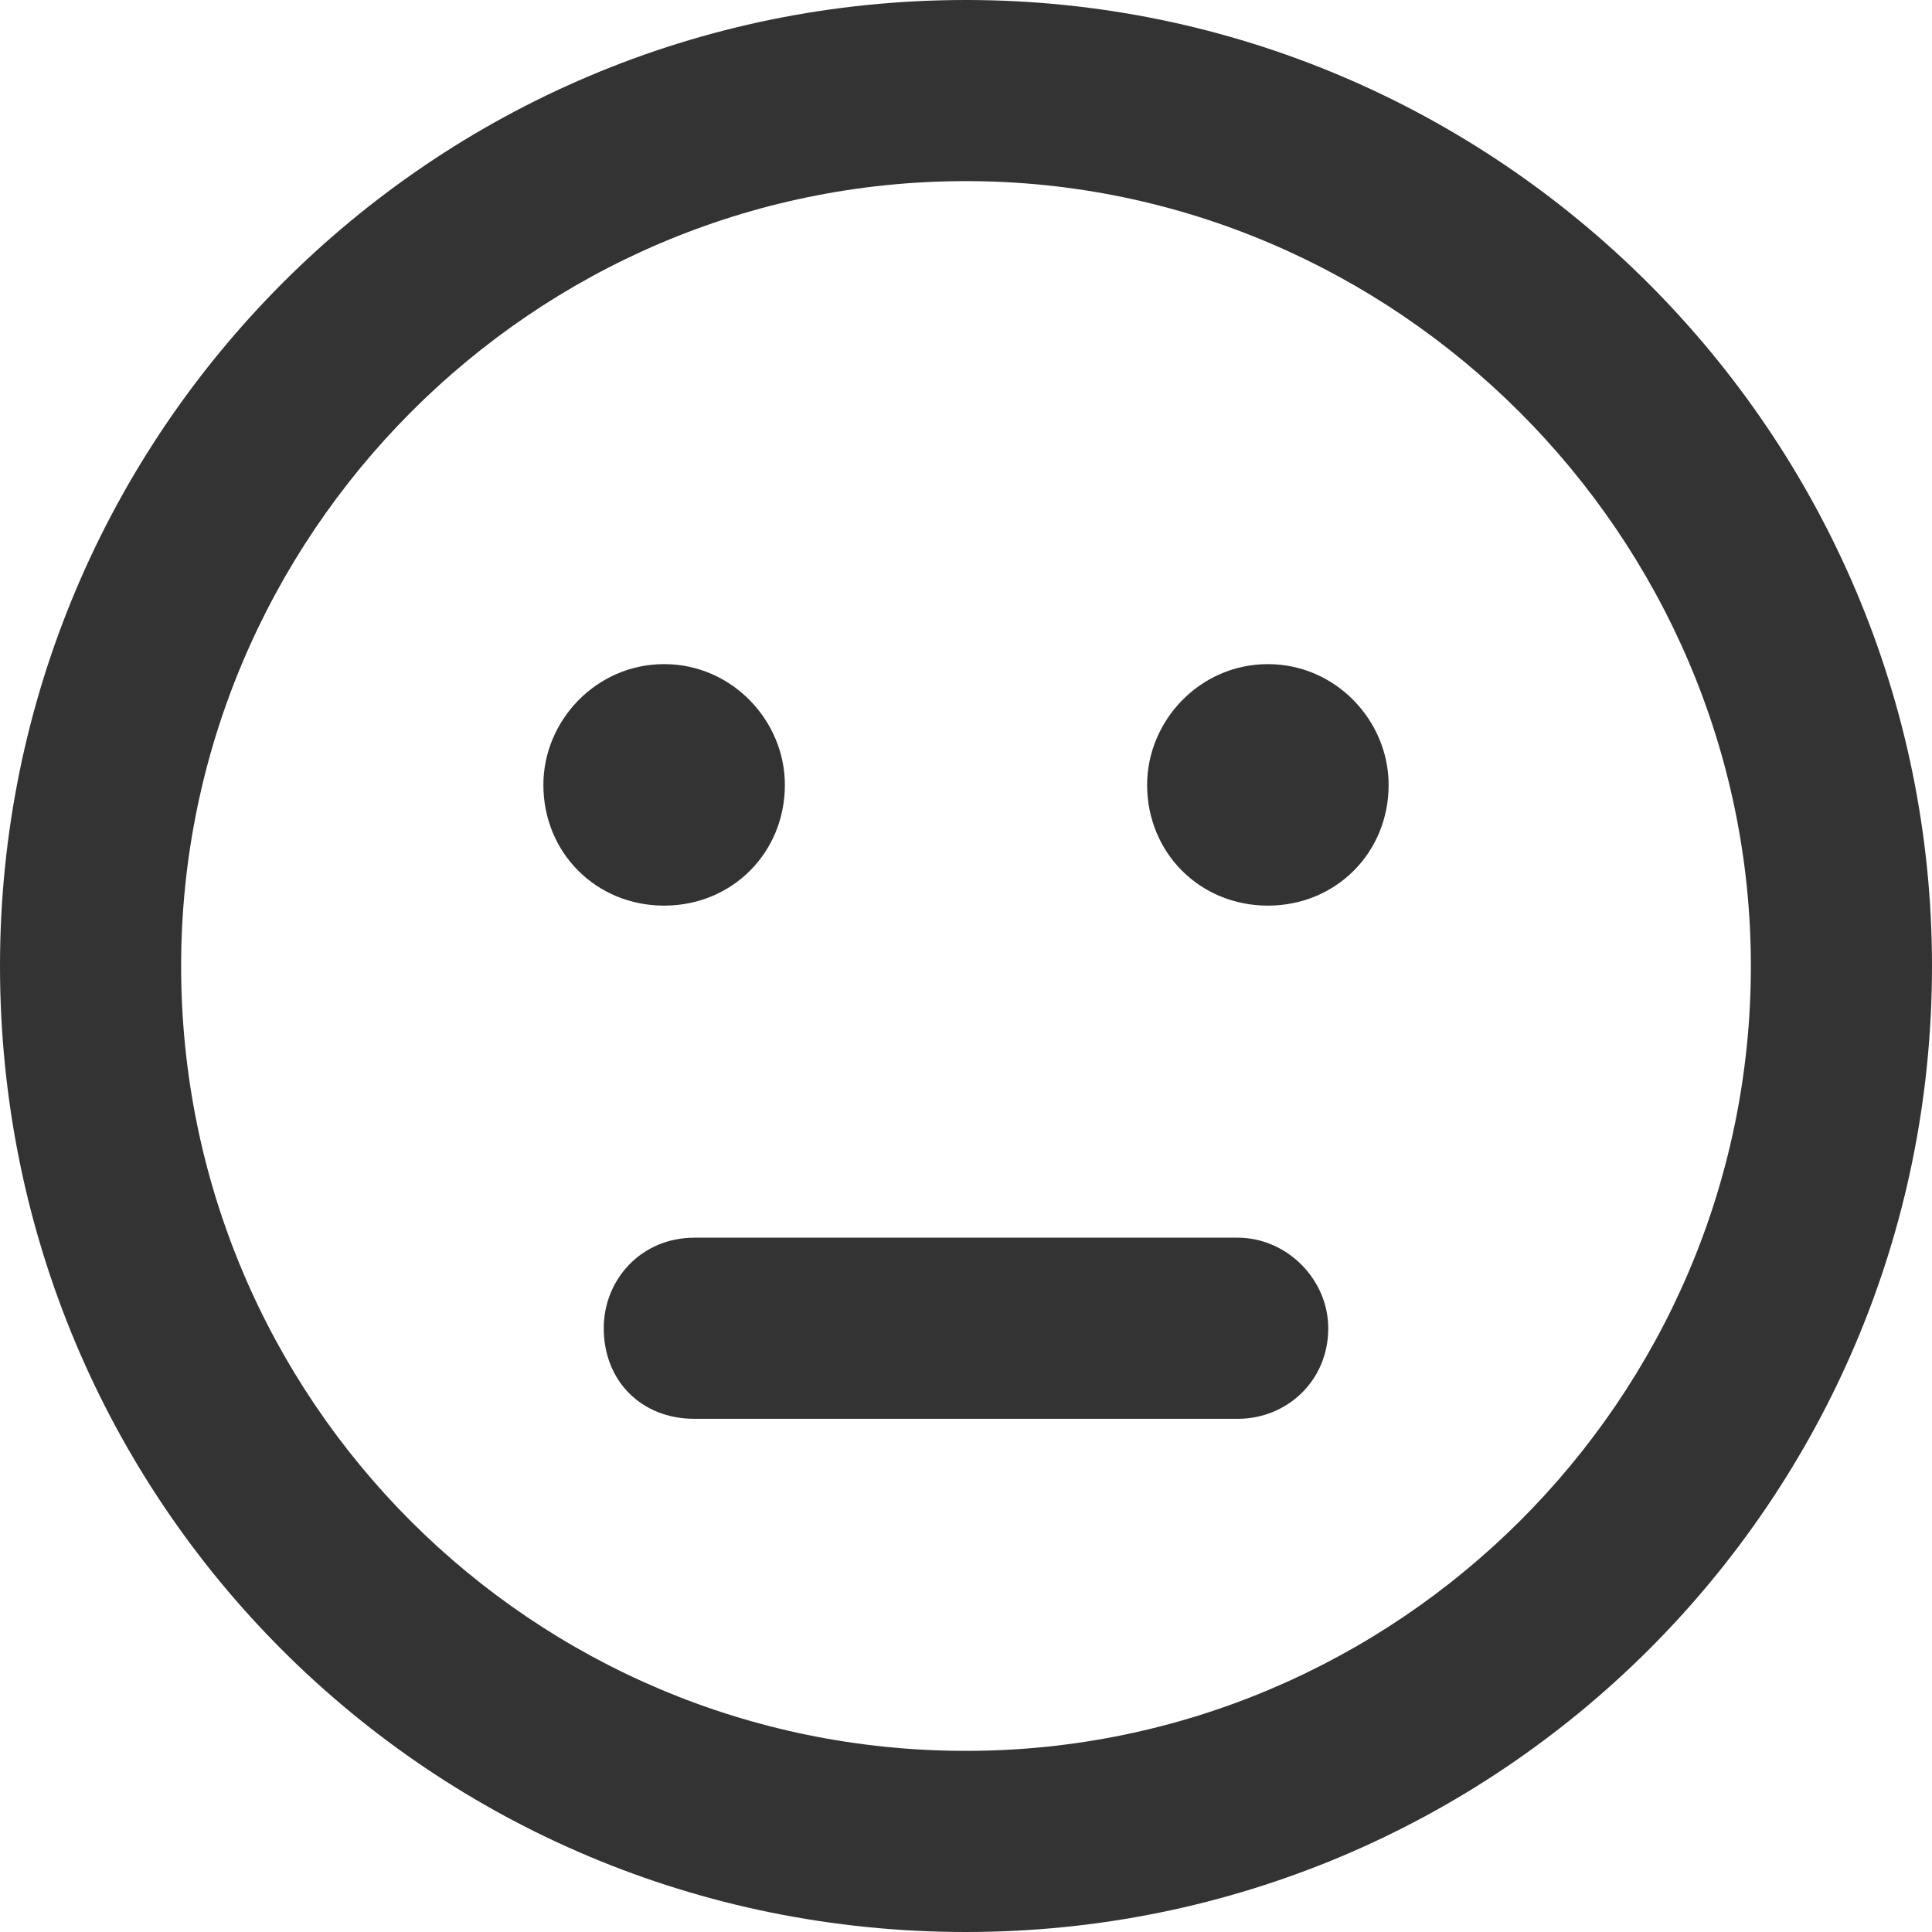 <svg width="24" height="24" viewBox="0 0 24 24" fill="none" xmlns="http://www.w3.org/2000/svg">
<path d="M6.75 9.75C6.75 8.953 7.406 8.25 8.25 8.25C9.094 8.25 9.75 8.953 9.75 9.75C9.75 10.594 9.094 11.25 8.25 11.25C7.406 11.25 6.75 10.594 6.75 9.75ZM17.25 9.75C17.25 10.594 16.594 11.25 15.75 11.25C14.906 11.25 14.25 10.594 14.25 9.75C14.25 8.953 14.906 8.25 15.75 8.25C16.594 8.25 17.25 8.953 17.25 9.75ZM15.375 15.375C15.984 15.375 16.5 15.891 16.5 16.5C16.5 17.156 15.984 17.625 15.375 17.625H8.625C7.969 17.625 7.5 17.156 7.5 16.5C7.5 15.891 7.969 15.375 8.625 15.375H15.375ZM24 12C24 18.656 18.609 24 12 24C5.344 24 0 18.656 0 12C0 5.391 5.344 0 12 0C18.609 0 24 5.391 24 12ZM12 21.75C17.344 21.75 21.75 17.391 21.75 12C21.75 6.656 17.344 2.25 12 2.25C6.609 2.25 2.25 6.656 2.25 12C2.25 17.391 6.609 21.75 12 21.75Z" fill="#333333"/>
</svg>

